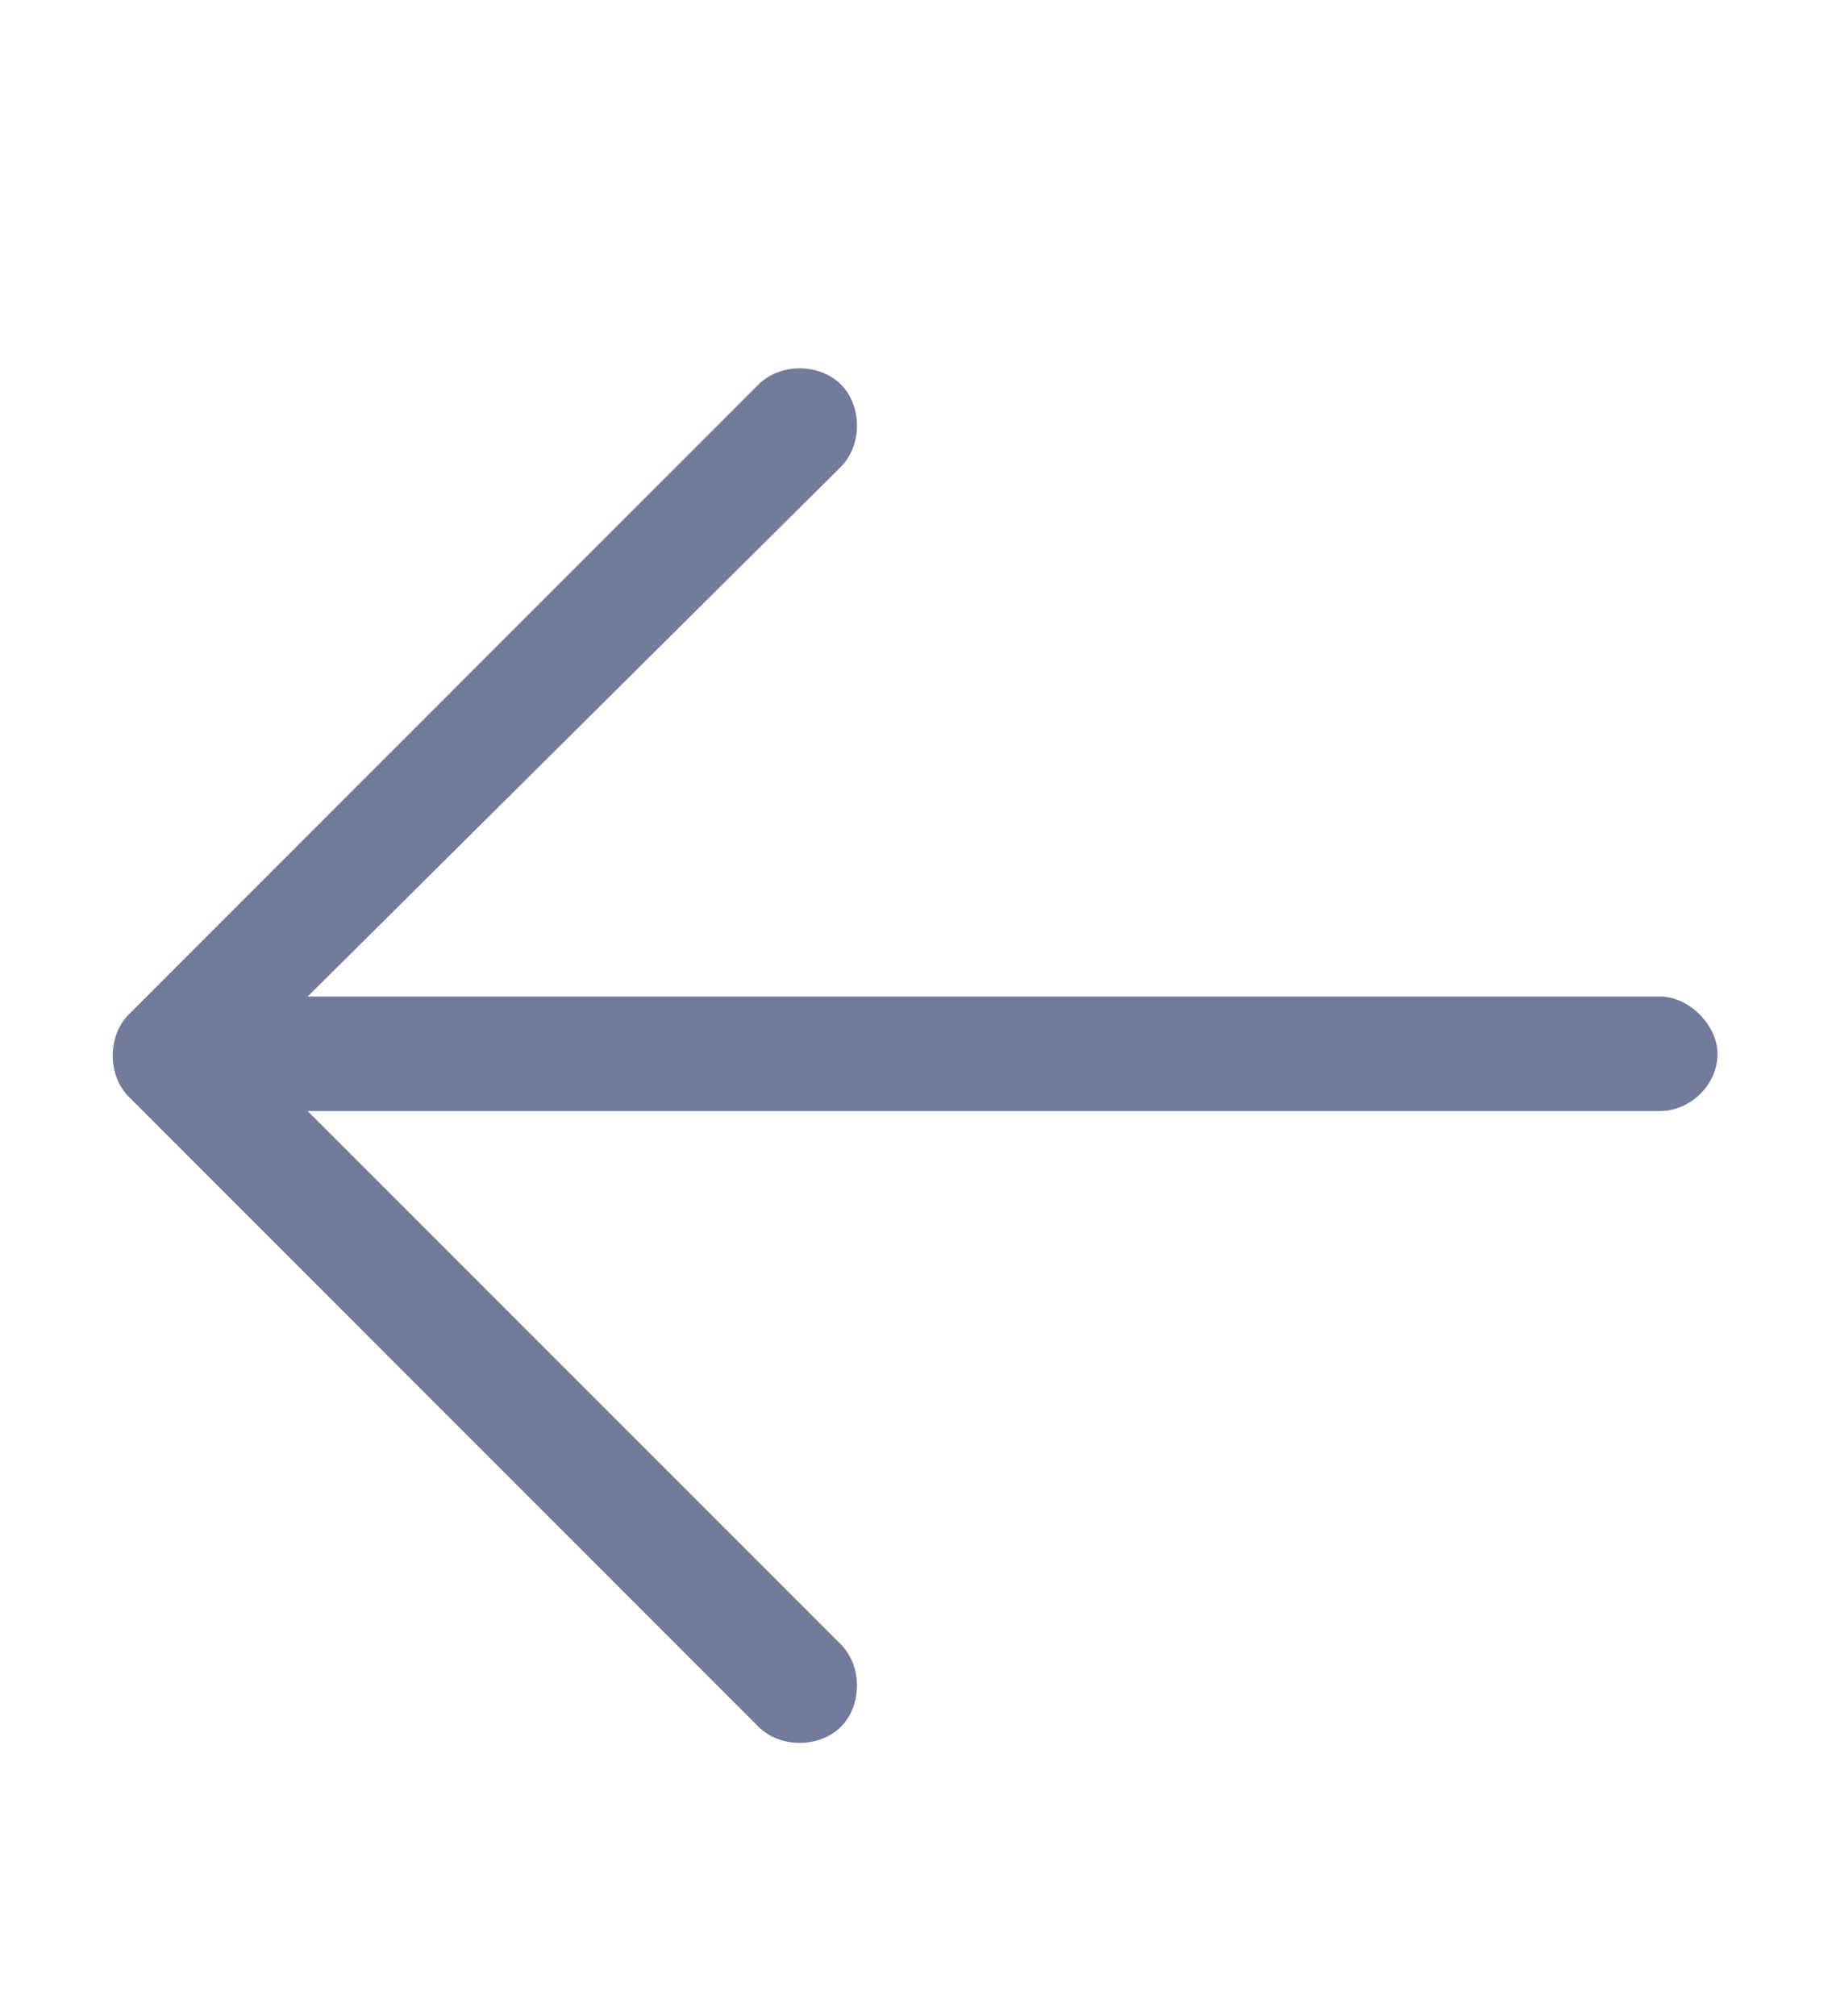 <svg width="20" height="22" viewBox="0 0 20 22" fill="none" xmlns="http://www.w3.org/2000/svg">
<path d="M1.406 11.07L8.281 4.195C8.516 3.961 8.945 3.961 9.18 4.195C9.414 4.43 9.414 4.859 9.18 5.094L3.359 10.875H18.125C18.438 10.875 18.75 11.188 18.75 11.5C18.75 11.852 18.438 12.125 18.125 12.125H3.359L9.18 17.945C9.414 18.18 9.414 18.609 9.18 18.844C8.945 19.078 8.516 19.078 8.281 18.844L1.406 11.969C1.172 11.734 1.172 11.305 1.406 11.07Z" fill="#727B9A"/>
</svg>
